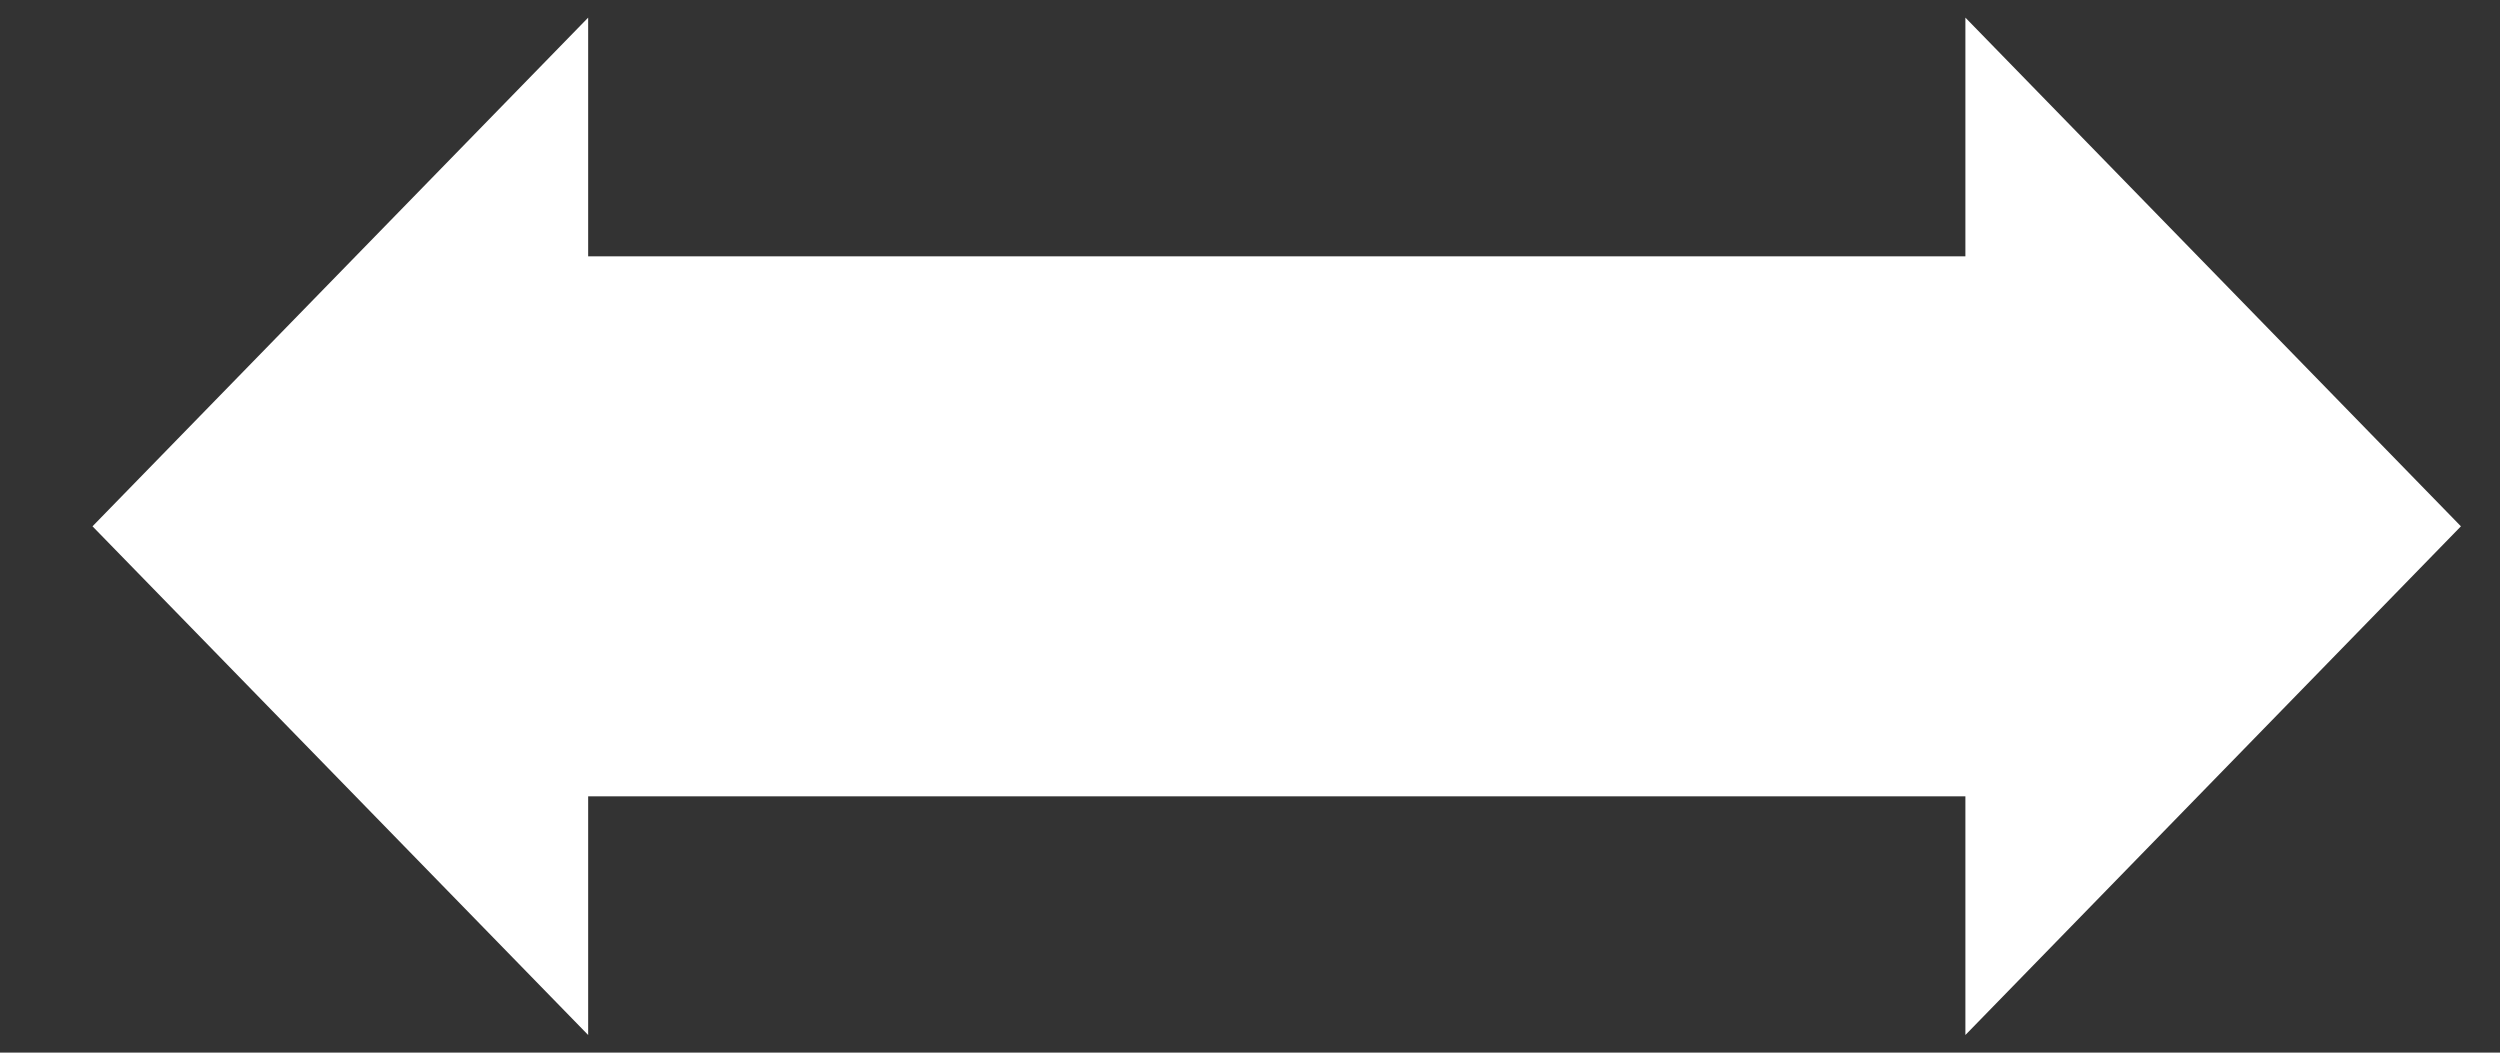 <svg width="19" height="8" viewBox="0 0 19 8" fill="none" xmlns="http://www.w3.org/2000/svg">
<rect x="0" y="0" width="19" height="8" fill="#333333" stroke="none"/>
<path d="M14.937 7.866V6.052H4.47V7.866L0.703 4L4.47 0.134V1.948H14.937V0.134L18.703 4L14.937 7.866Z" fill="white"/>
</svg>
